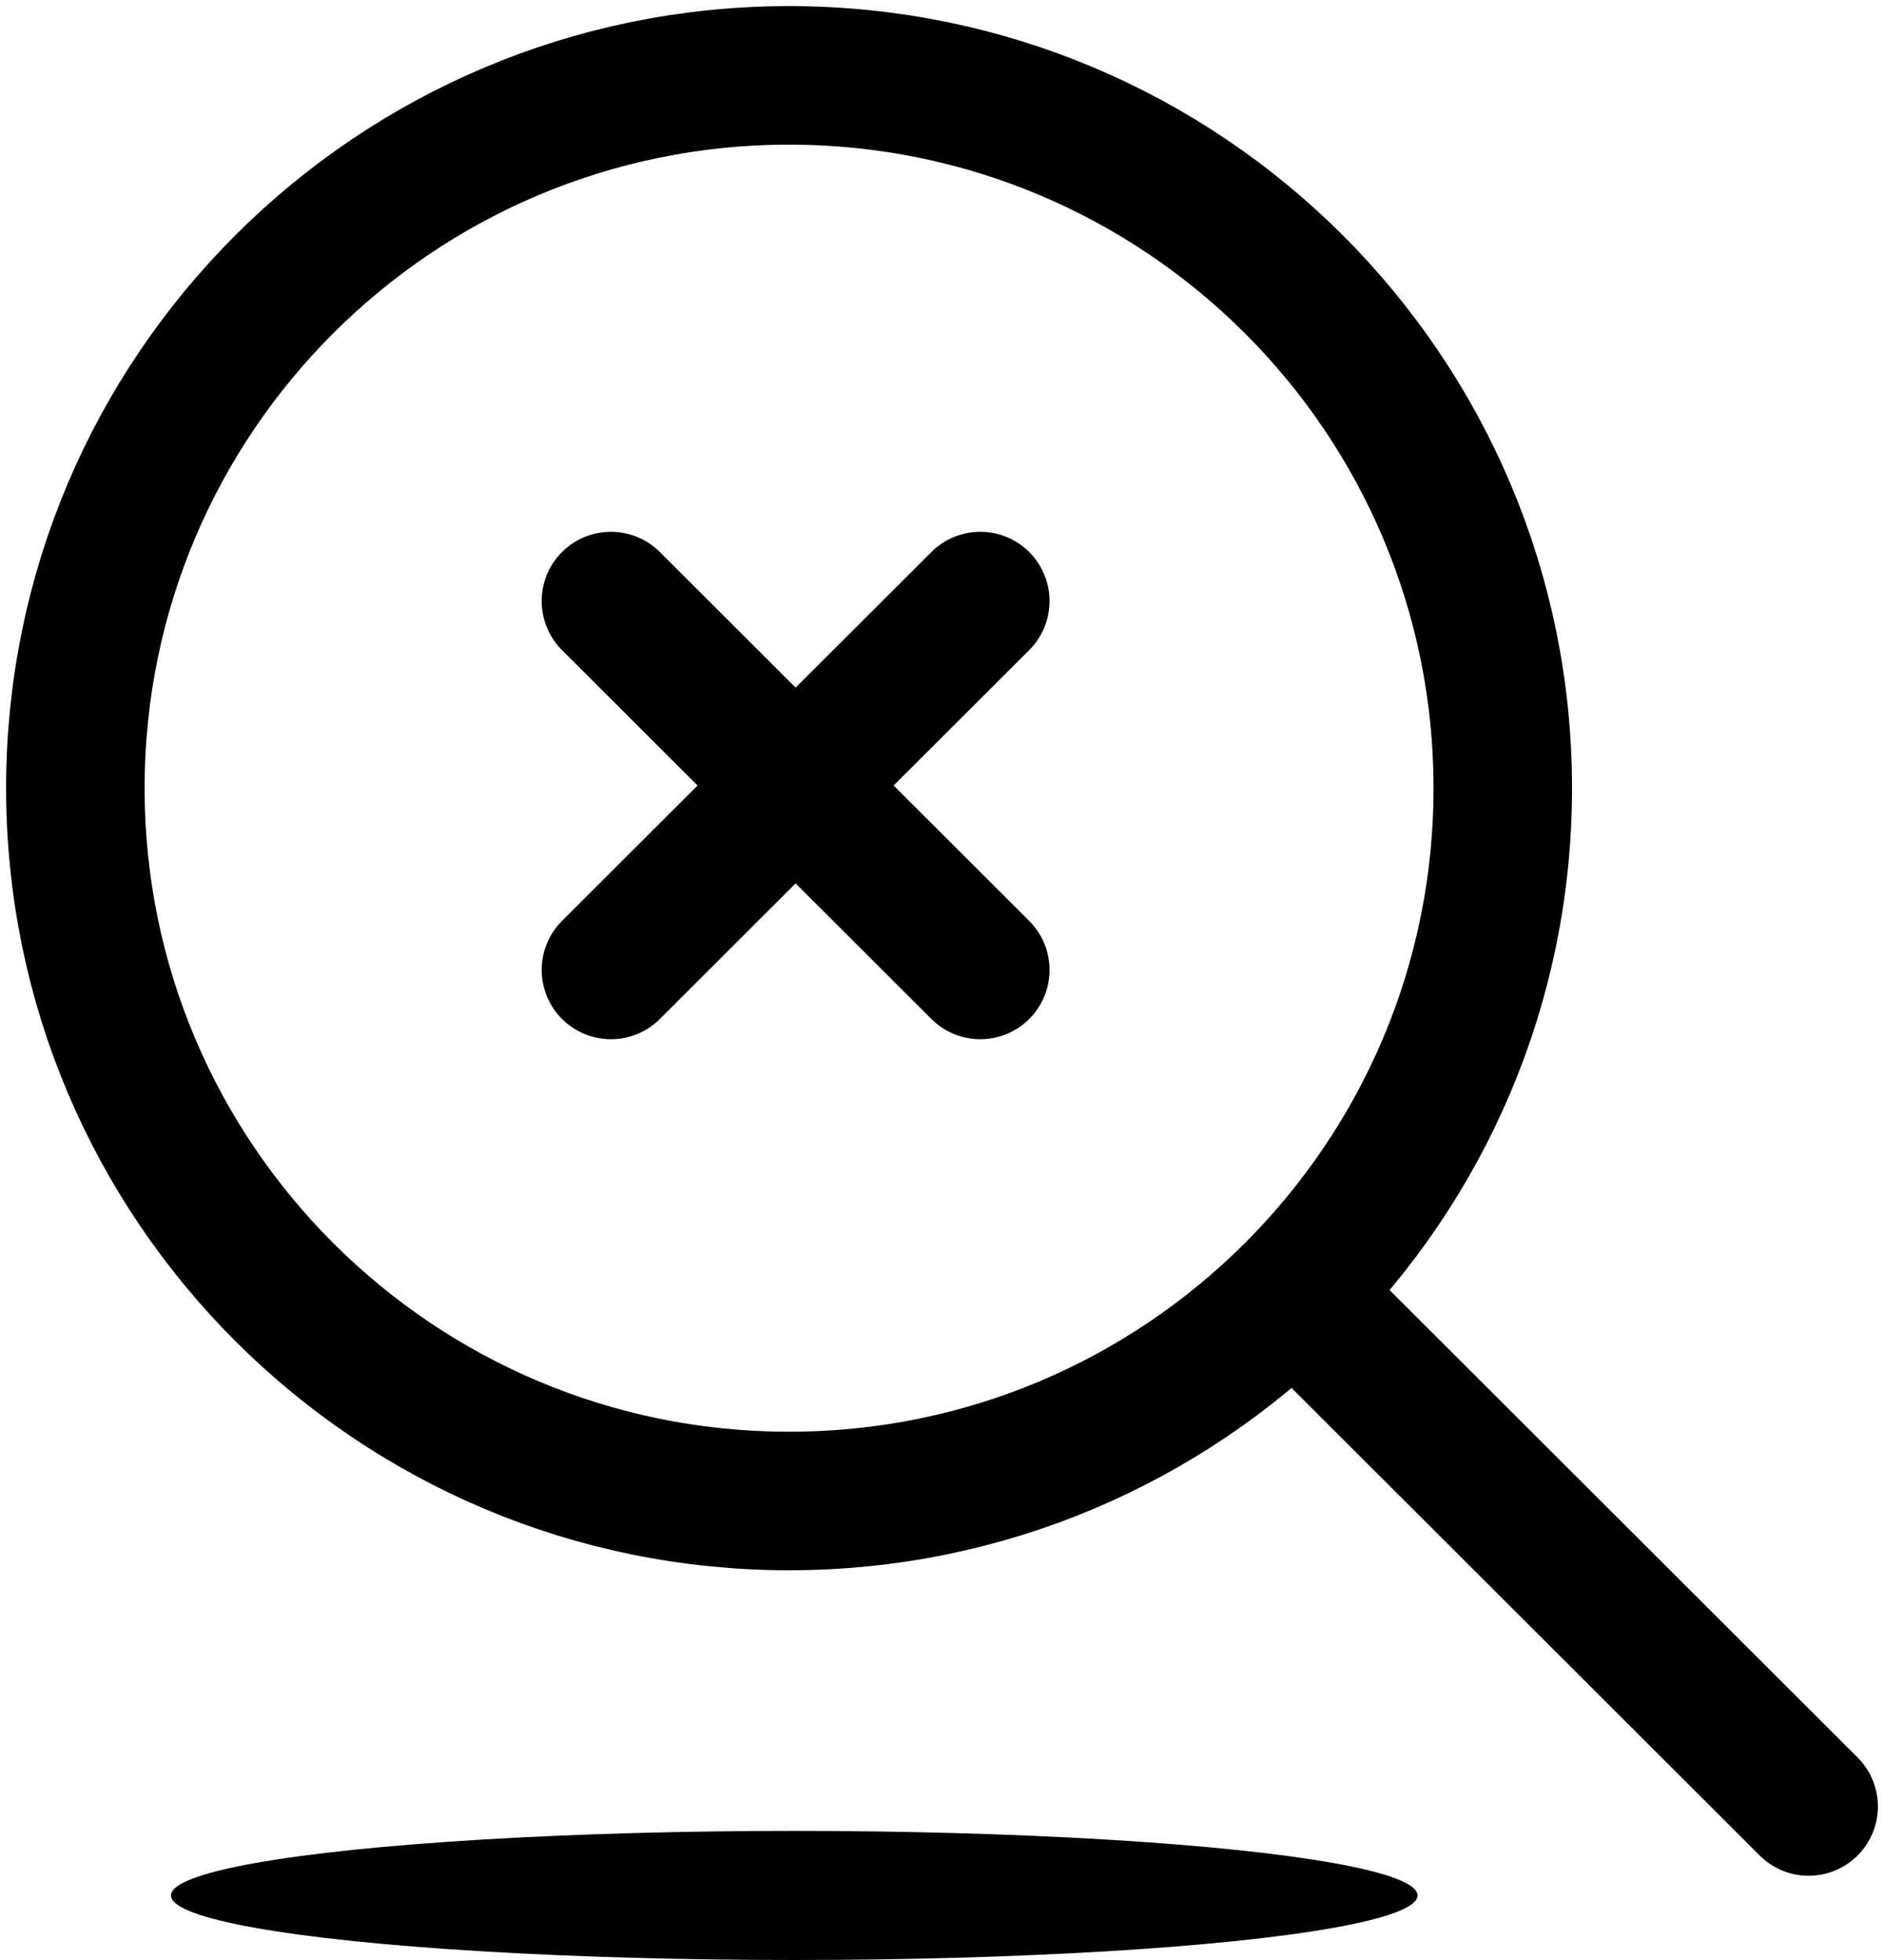 <svg width="150" height="156" xmlns="http://www.w3.org/2000/svg">
  <g transform="translate(6 6)" fill="none" fill-rule="evenodd">
    <ellipse fill="currentColor" cx="57.237" cy="144.862" rx="49.625" ry="5.138" />
    <path
      d="M97.412 97.258L138 137.782m-24.353-81.048c0 31.333-25.44 56.733-56.823 56.733S0 88.067 0 56.734 25.44 0 56.824 0c31.382 0 56.823 25.4 56.823 56.734zM42.64 41.84l14.704 14.68m0 0L72.048 71.2M57.344 56.52l14.704-14.68M57.344 56.52L42.641 71.2"
      stroke="currentColor" stroke-linecap="round" stroke-linejoin="round" stroke-width="11.028" />
  </g>
</svg>